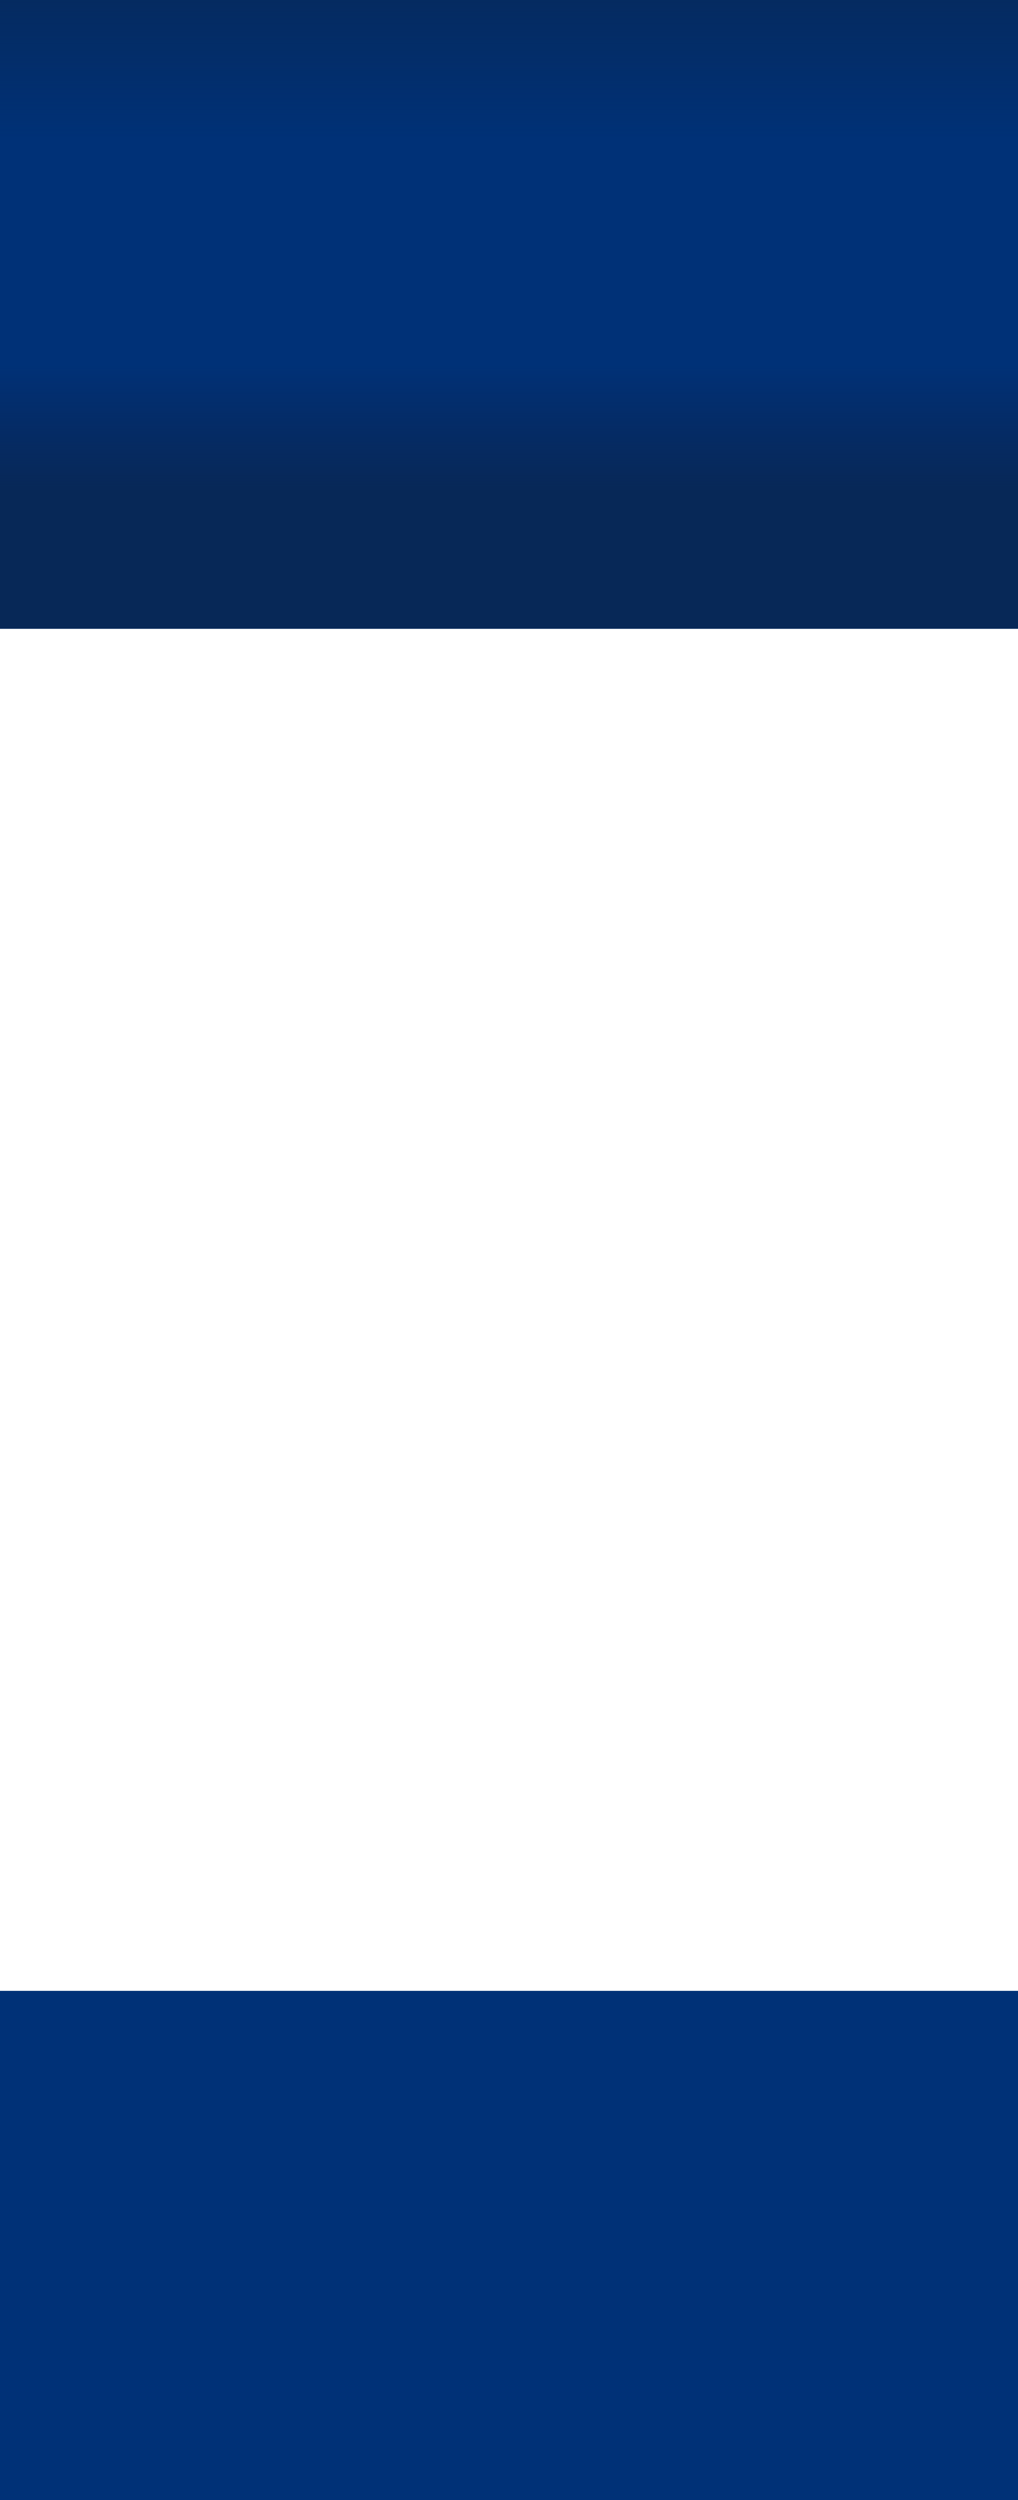 <svg width="1440" height="3535" viewBox="0 0 1440 3535" fill="none" xmlns="http://www.w3.org/2000/svg"><path d="M0 0h1440v889H0V0zM0 2815h1440v720H0v-720z" fill="#003177"/><path opacity=".7" fill="url(#a)" d="M0 0h1440v200H0z"/><path fill="url(#b)" d="M0 515h1440v374H0z"/><defs><linearGradient id="a" x1="720" x2="720" y2="200" gradientUnits="userSpaceOnUse"><stop stop-color="#072857"/><stop offset="1" stop-color="#072857" stop-opacity="0"/></linearGradient><linearGradient id="b" x1="720" y1="515" x2="720" y2="889" gradientUnits="userSpaceOnUse"><stop stop-color="#0C2452" stop-opacity="0"/><stop offset=".484" stop-color="#072857"/></linearGradient></defs></svg>
